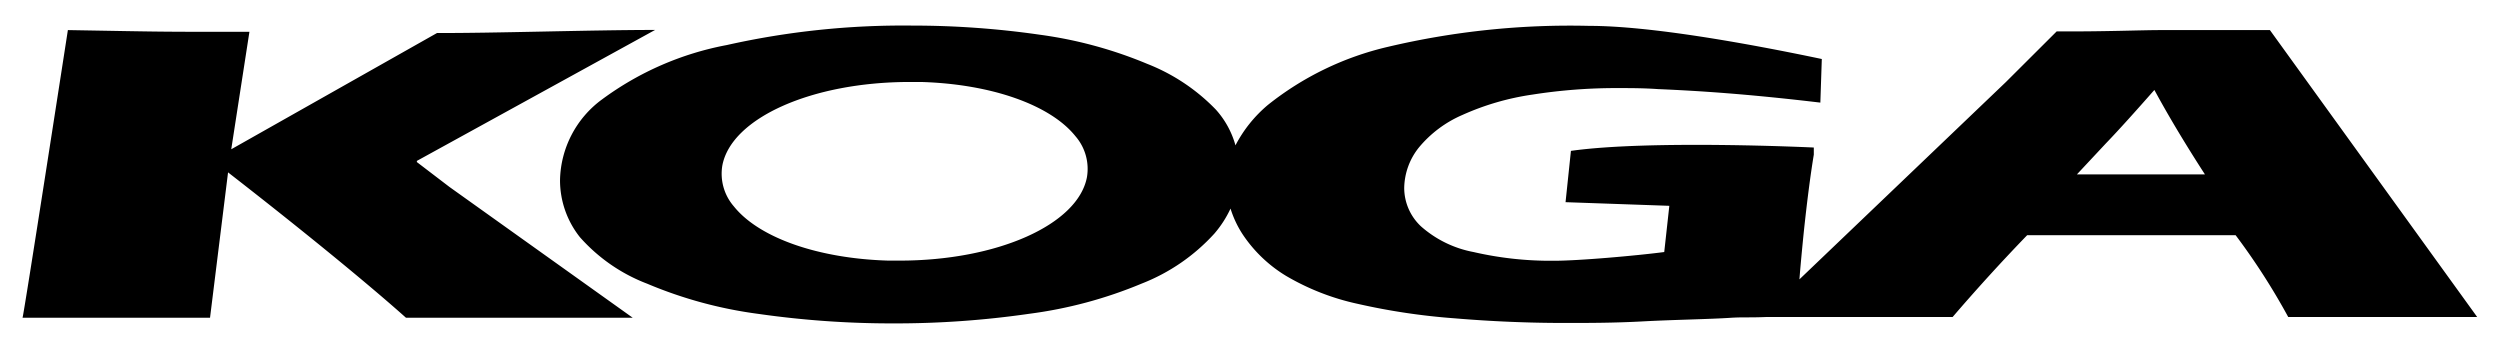 <svg id="Layer_1" data-name="Layer 1" xmlns="http://www.w3.org/2000/svg" width="172" height="24" viewBox="0 0 172 24">
    <defs>
        <style>
            .cls-1 {
                fill-rule: evenodd;
            }

        </style>
    </defs>
    <title>logo</title>
    <g id="navn">
        <path class="cls-1" d="M142.89,12l2-2.14c.87-.9,2.08-2.25,3.33-3.67.2.35,1.28,2.41,3.48,5.81Zm-68.11.2c-.63,3.26-6.17,5.73-12.89,5.73l-.78,0c-4.82-.14-8.89-1.57-10.62-3.73a3.43,3.43,0,0,1-.79-2.83c.63-3.26,6.17-5.73,12.89-5.73l.78,0c4.82.14,8.89,1.57,10.62,3.73A3.43,3.43,0,0,1,74.78,12.2ZM156.17,2.07c-2.27,0-4.76,0-7.43,0-1.54,0-3.9.11-7.24.09L138,5.65,123.8,19.22c.08-1,.18-2.06.3-3.25.24-2.26.47-4,.69-5.33l0-.49s-11.23-.54-16.71.23l-.37,3.53,7.14.25-.35,3.18c-2,.26-5.89.6-7.58.6a23.57,23.57,0,0,1-5.54-.6,7.56,7.56,0,0,1-3.62-1.77,3.63,3.63,0,0,1-1.15-2.64,4.56,4.56,0,0,1,1-2.77,8,8,0,0,1,3-2.25,18,18,0,0,1,4.81-1.4,37.28,37.28,0,0,1,5.93-.45c.8,0,1.71,0,2.72.07,2.79.12,6.12.33,11.17.93l.1-3c-5.09-1.07-11.8-2.28-16-2.28A54.48,54.48,0,0,0,95.5,3.22a20.78,20.78,0,0,0-8.27,4A9.13,9.13,0,0,0,85,10a6.11,6.11,0,0,0-1.35-2.46,13.32,13.32,0,0,0-4.73-3.15,29.25,29.25,0,0,0-7.37-2,61.42,61.42,0,0,0-8.78-.63A55.44,55.44,0,0,0,50,3.1a20.94,20.94,0,0,0-8.58,3.74,7.05,7.05,0,0,0-2.89,5.55,6.29,6.29,0,0,0,1.37,3.93,11.79,11.79,0,0,0,4.63,3.2,29.53,29.53,0,0,0,7.68,2.08,64.69,64.69,0,0,0,9.23.65,64.36,64.36,0,0,0,9.36-.66,30.12,30.12,0,0,0,7.75-2.08,13.29,13.29,0,0,0,5-3.44,7.44,7.44,0,0,0,1.11-1.72,7.09,7.09,0,0,0,.82,1.75,9.48,9.48,0,0,0,3,2.88,16.66,16.66,0,0,0,4.91,1.92,45,45,0,0,0,6.68,1q3.8.32,7.61.32c1.57,0,3.37,0,5.38-.11s4.63-.15,6.07-.25c.93-.05,1.13,0,2.39-.05,2.86,0,5,0,6.34,0l6.48,0c1.66-1.93,3.36-3.8,5.13-5.63h14.34a45.9,45.9,0,0,1,3.62,5.63l7,0,6,0Zm-127.49,9L45.07,2.06c-4.45,0-11.26.23-15,.21l-14.16,8,1.25-8.08c-6.45,0-5.61,0-12.49-.12,0,0-3.06,19.79-3.12,19.79,3.6,0,12.9,0,12.9,0l1.24-10c5.47,4.25,9.8,7.82,12.24,10l8.18,0,7.42,0-12.61-9-2.24-1.71Z" />
    </g>
</svg>
